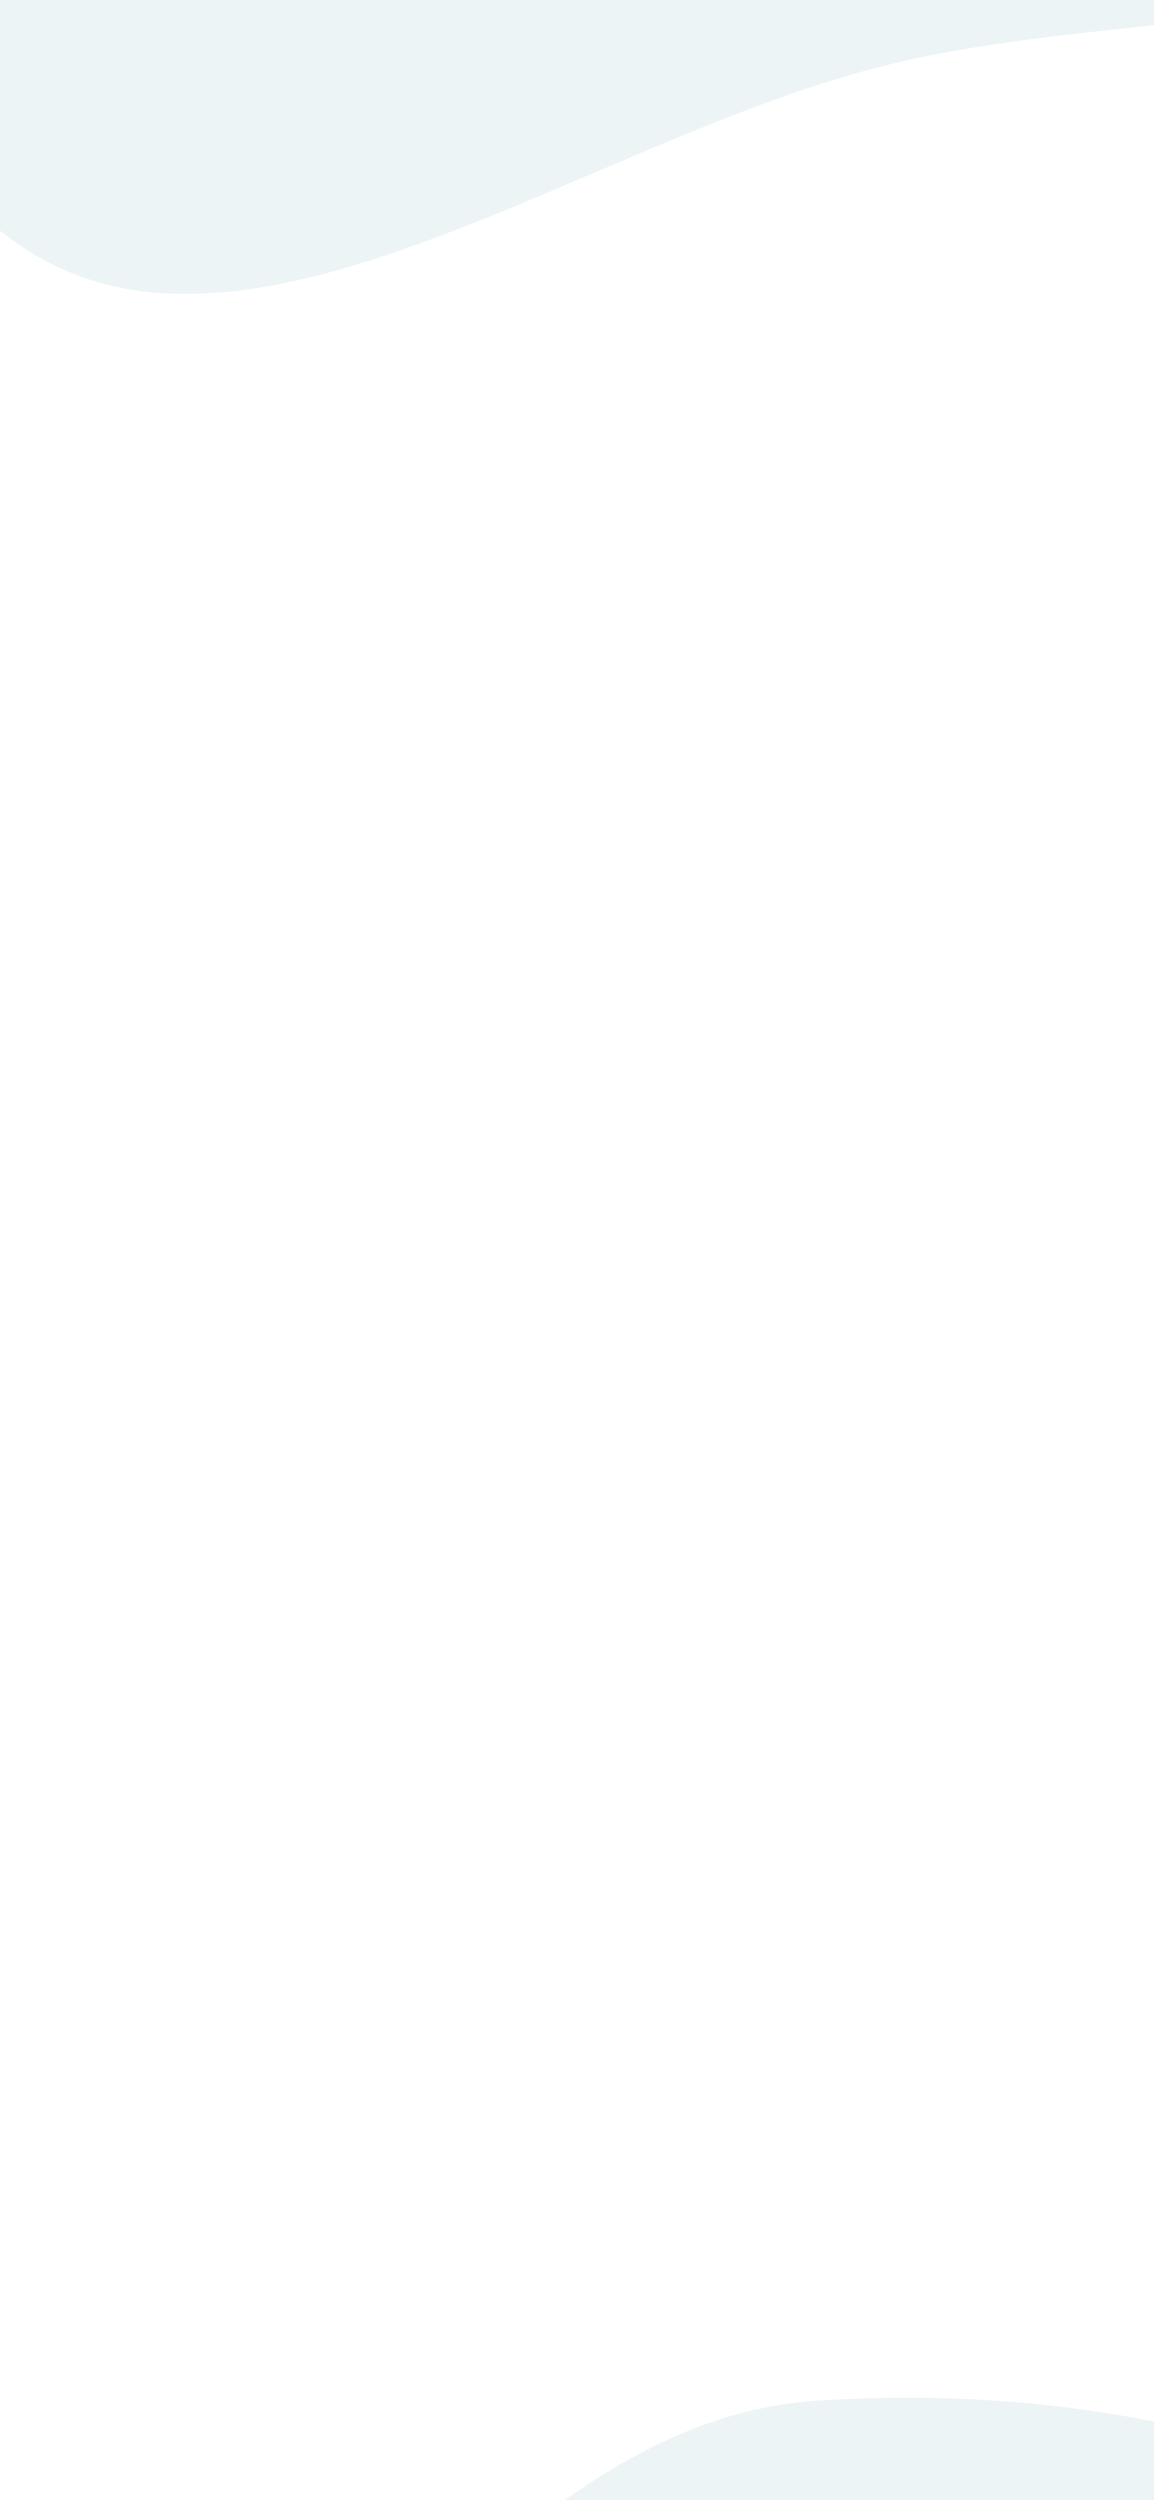 <svg width="375" height="812" viewBox="0 0 375 812" fill="none" xmlns="http://www.w3.org/2000/svg">
<rect x="0" y="0" width="375" height="812" fill="#333333" stroke="none"/>
<g clip-path="url(#clip0_2104_1082)">
<rect width="375" height="812" fill="white"/>
<path opacity="0.1" fill-rule="evenodd" clip-rule="evenodd" d="M160.711 -375.153C225.208 -447.876 237.809 -582.253 326.169 -600.646C413.69 -618.865 436.417 -499.7 493.165 -444.358C547.569 -391.303 641.317 -370.202 646.885 -287.881C652.757 -201.061 593.792 -105.764 520.361 -42.27C453.929 15.174 370.012 1.565 290.026 20.689C192.211 44.077 81.539 129.777 7.507 80.351C-67.837 30.05 -67.017 -95.248 -33.389 -195.229C-5.217 -278.992 99.779 -306.45 160.711 -375.153Z" fill="#4B8E96"/>
<path opacity="0.1" fill-rule="evenodd" clip-rule="evenodd" d="M41.94 921.9C-44.753 965.863 -177.937 944.002 -218.121 1024.82C-257.923 1104.86 -148.406 1157.05 -109.251 1225.97C-71.713 1292.04 -75.056 1388.07 3.166 1414.32C85.665 1442 192.793 1409.11 272.823 1354.16C345.225 1304.46 353.326 1219.83 392.094 1147.3C439.504 1058.61 550.452 973.262 521.399 889.121C491.832 803.491 370.416 772.533 265.177 779.728C177.009 785.755 123.841 880.366 41.94 921.9Z" fill="#4B8E96"/>
</g>
<defs>
<clipPath id="clip0_2104_1082">
<rect width="375" height="812" fill="white"/>
</clipPath>
</defs>
</svg>
